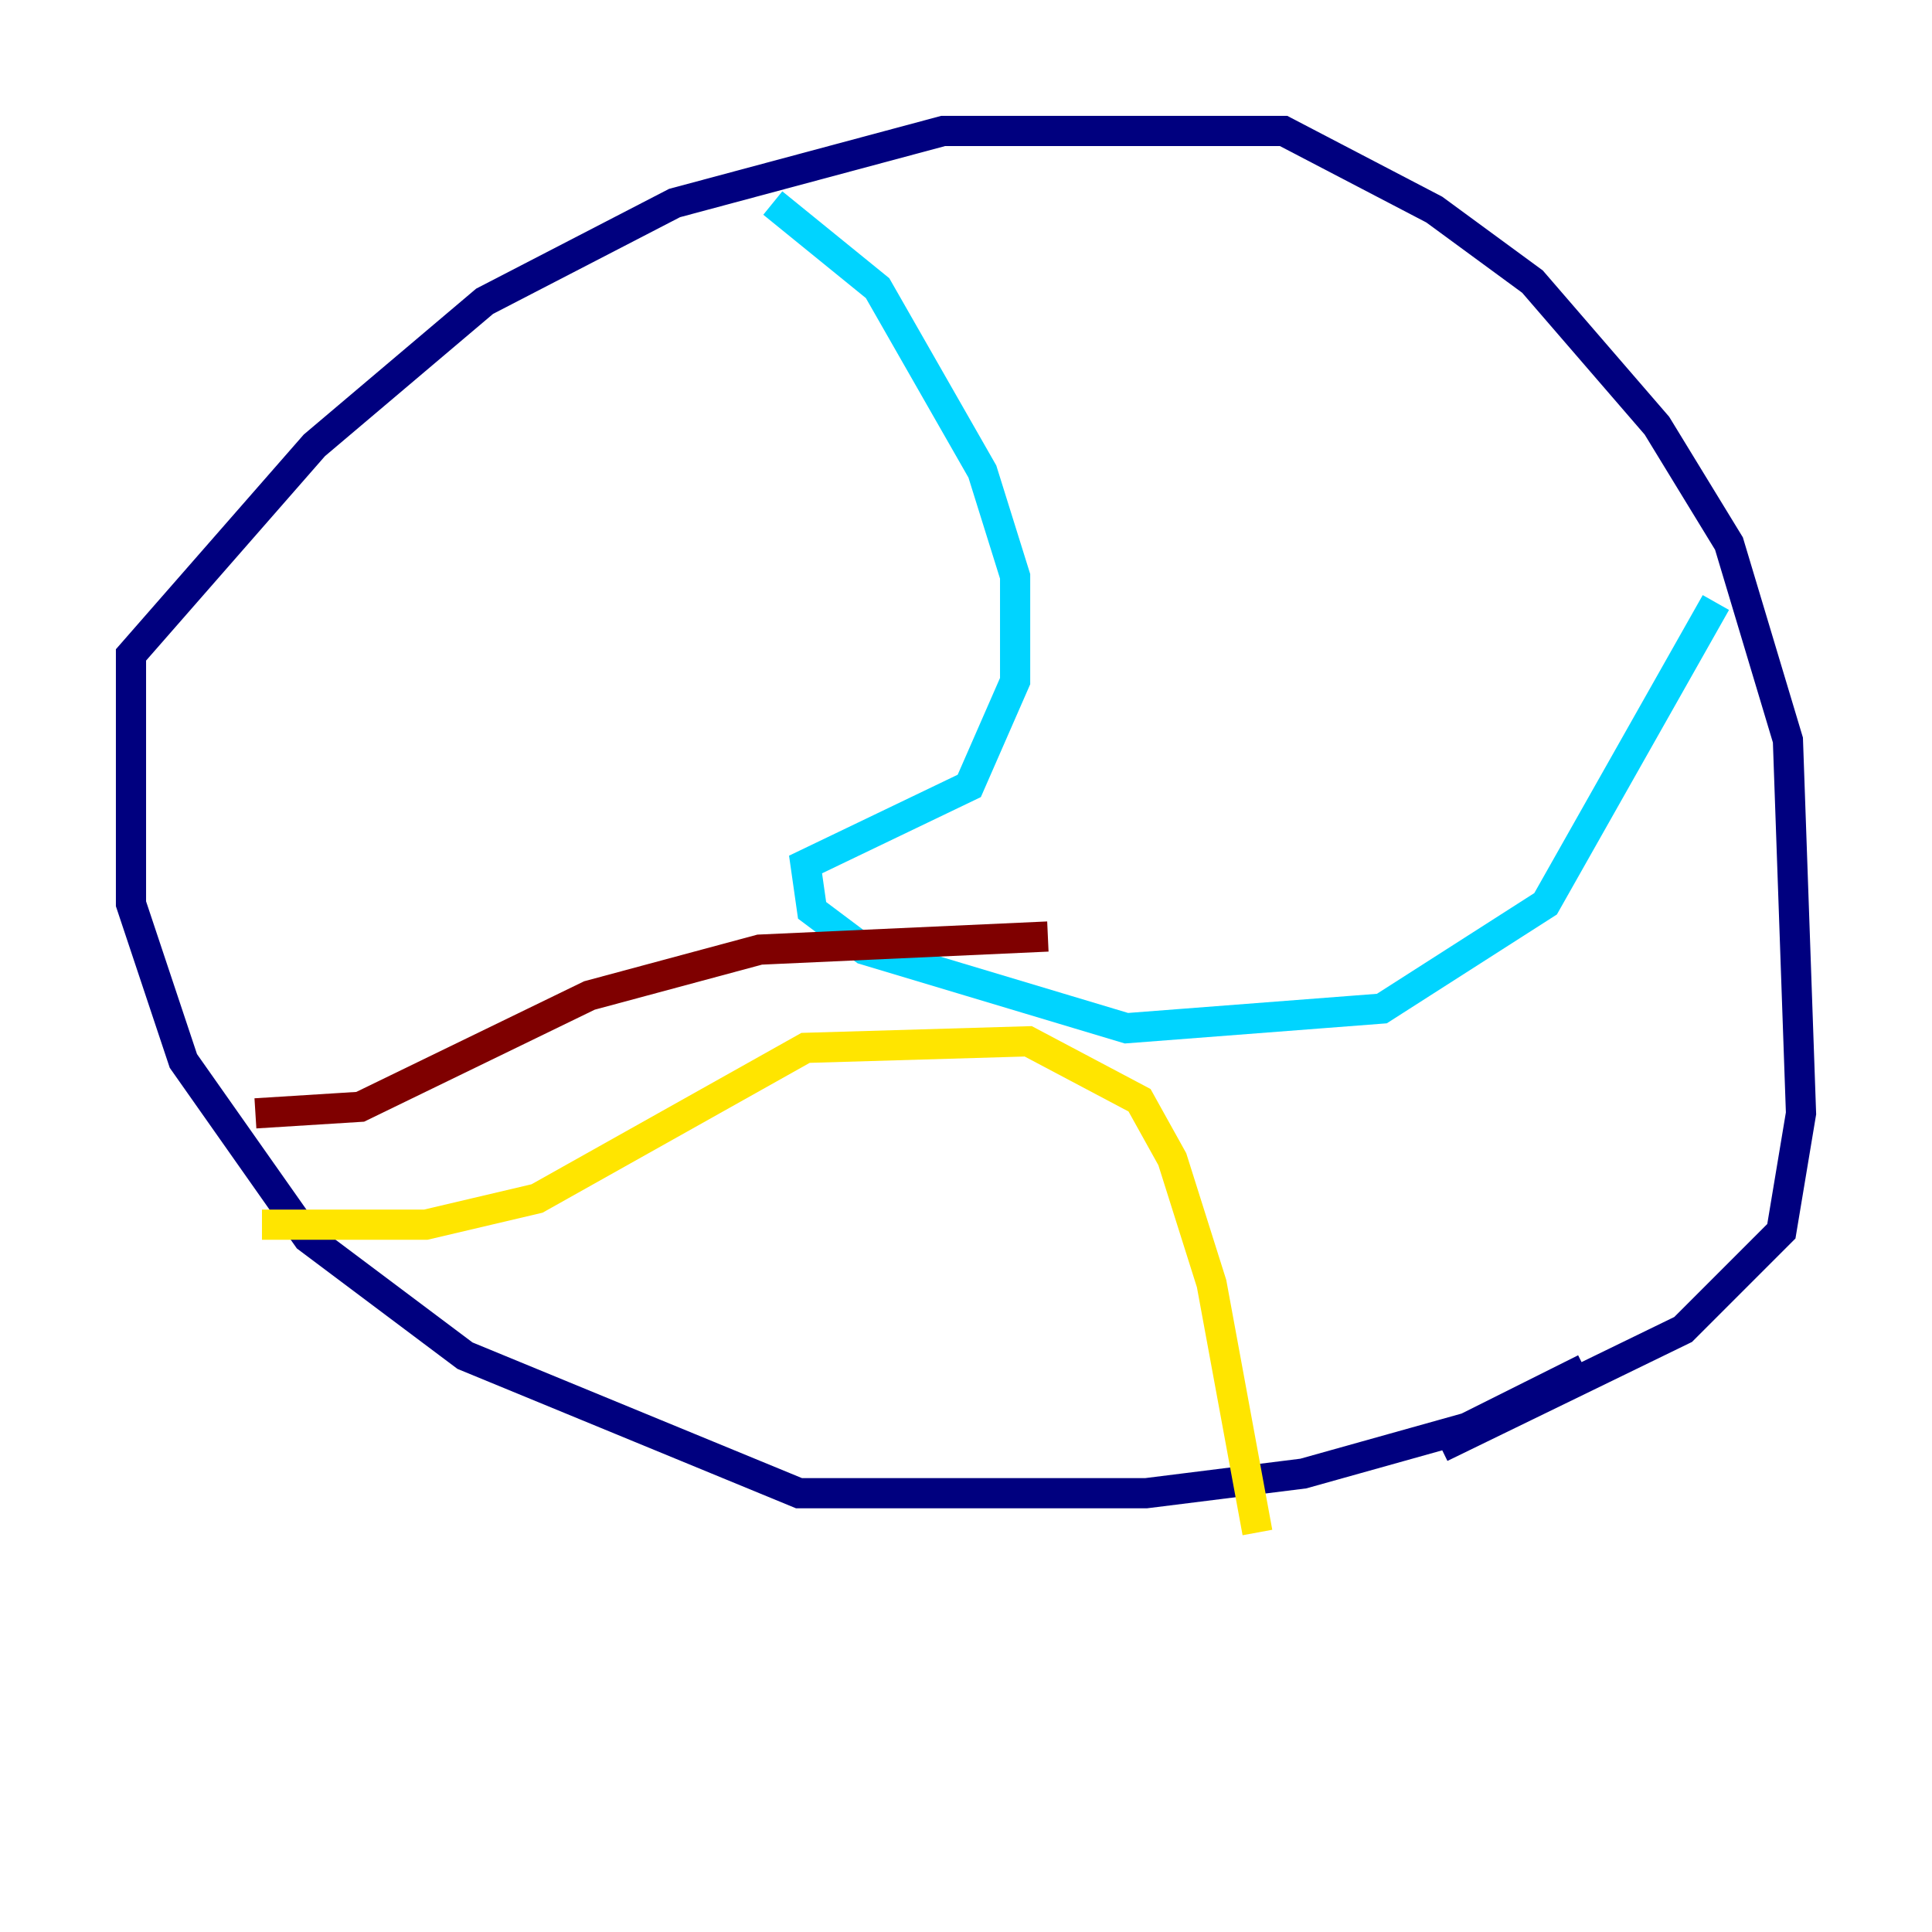 <?xml version="1.0" encoding="utf-8" ?>
<svg baseProfile="tiny" height="128" version="1.2" viewBox="0,0,128,128" width="128" xmlns="http://www.w3.org/2000/svg" xmlns:ev="http://www.w3.org/2001/xml-events" xmlns:xlink="http://www.w3.org/1999/xlink"><defs /><polyline fill="none" points="105.003,90.685 97.193,94.59 86.346,97.627 75.932,98.929 52.936,98.929 30.807,89.817 20.393,82.007 12.149,70.291 8.678,59.878 8.678,43.39 20.827,29.505 32.108,19.959 44.691,13.451 62.481,8.678 85.044,8.678 95.024,13.885 101.532,18.658 109.776,28.203 114.549,36.014 118.454,49.031 119.322,73.763 118.02,81.573 111.512,88.081 95.458,95.891" stroke="#00007f" stroke-width="2" /><polyline fill="none" points="51.2,13.451 58.142,19.091 65.085,31.241 67.254,38.183 67.254,45.125 64.217,52.068 53.37,57.275 53.803,60.312 57.275,62.915 74.63,68.122 91.552,66.82 102.4,59.878 113.681,39.919" stroke="#00d4ff" stroke-width="2" /><polyline fill="none" points="17.356,81.139 28.203,81.139 35.58,79.403 53.37,69.424 68.122,68.99 75.498,72.895 77.668,76.8 80.271,85.044 83.308,101.532" stroke="#ffe500" stroke-width="2" /><polyline fill="none" points="16.922,73.763 23.864,73.329 39.051,65.953 50.332,62.915 69.424,62.047" stroke="#7f0000" stroke-width="2" /></svg>